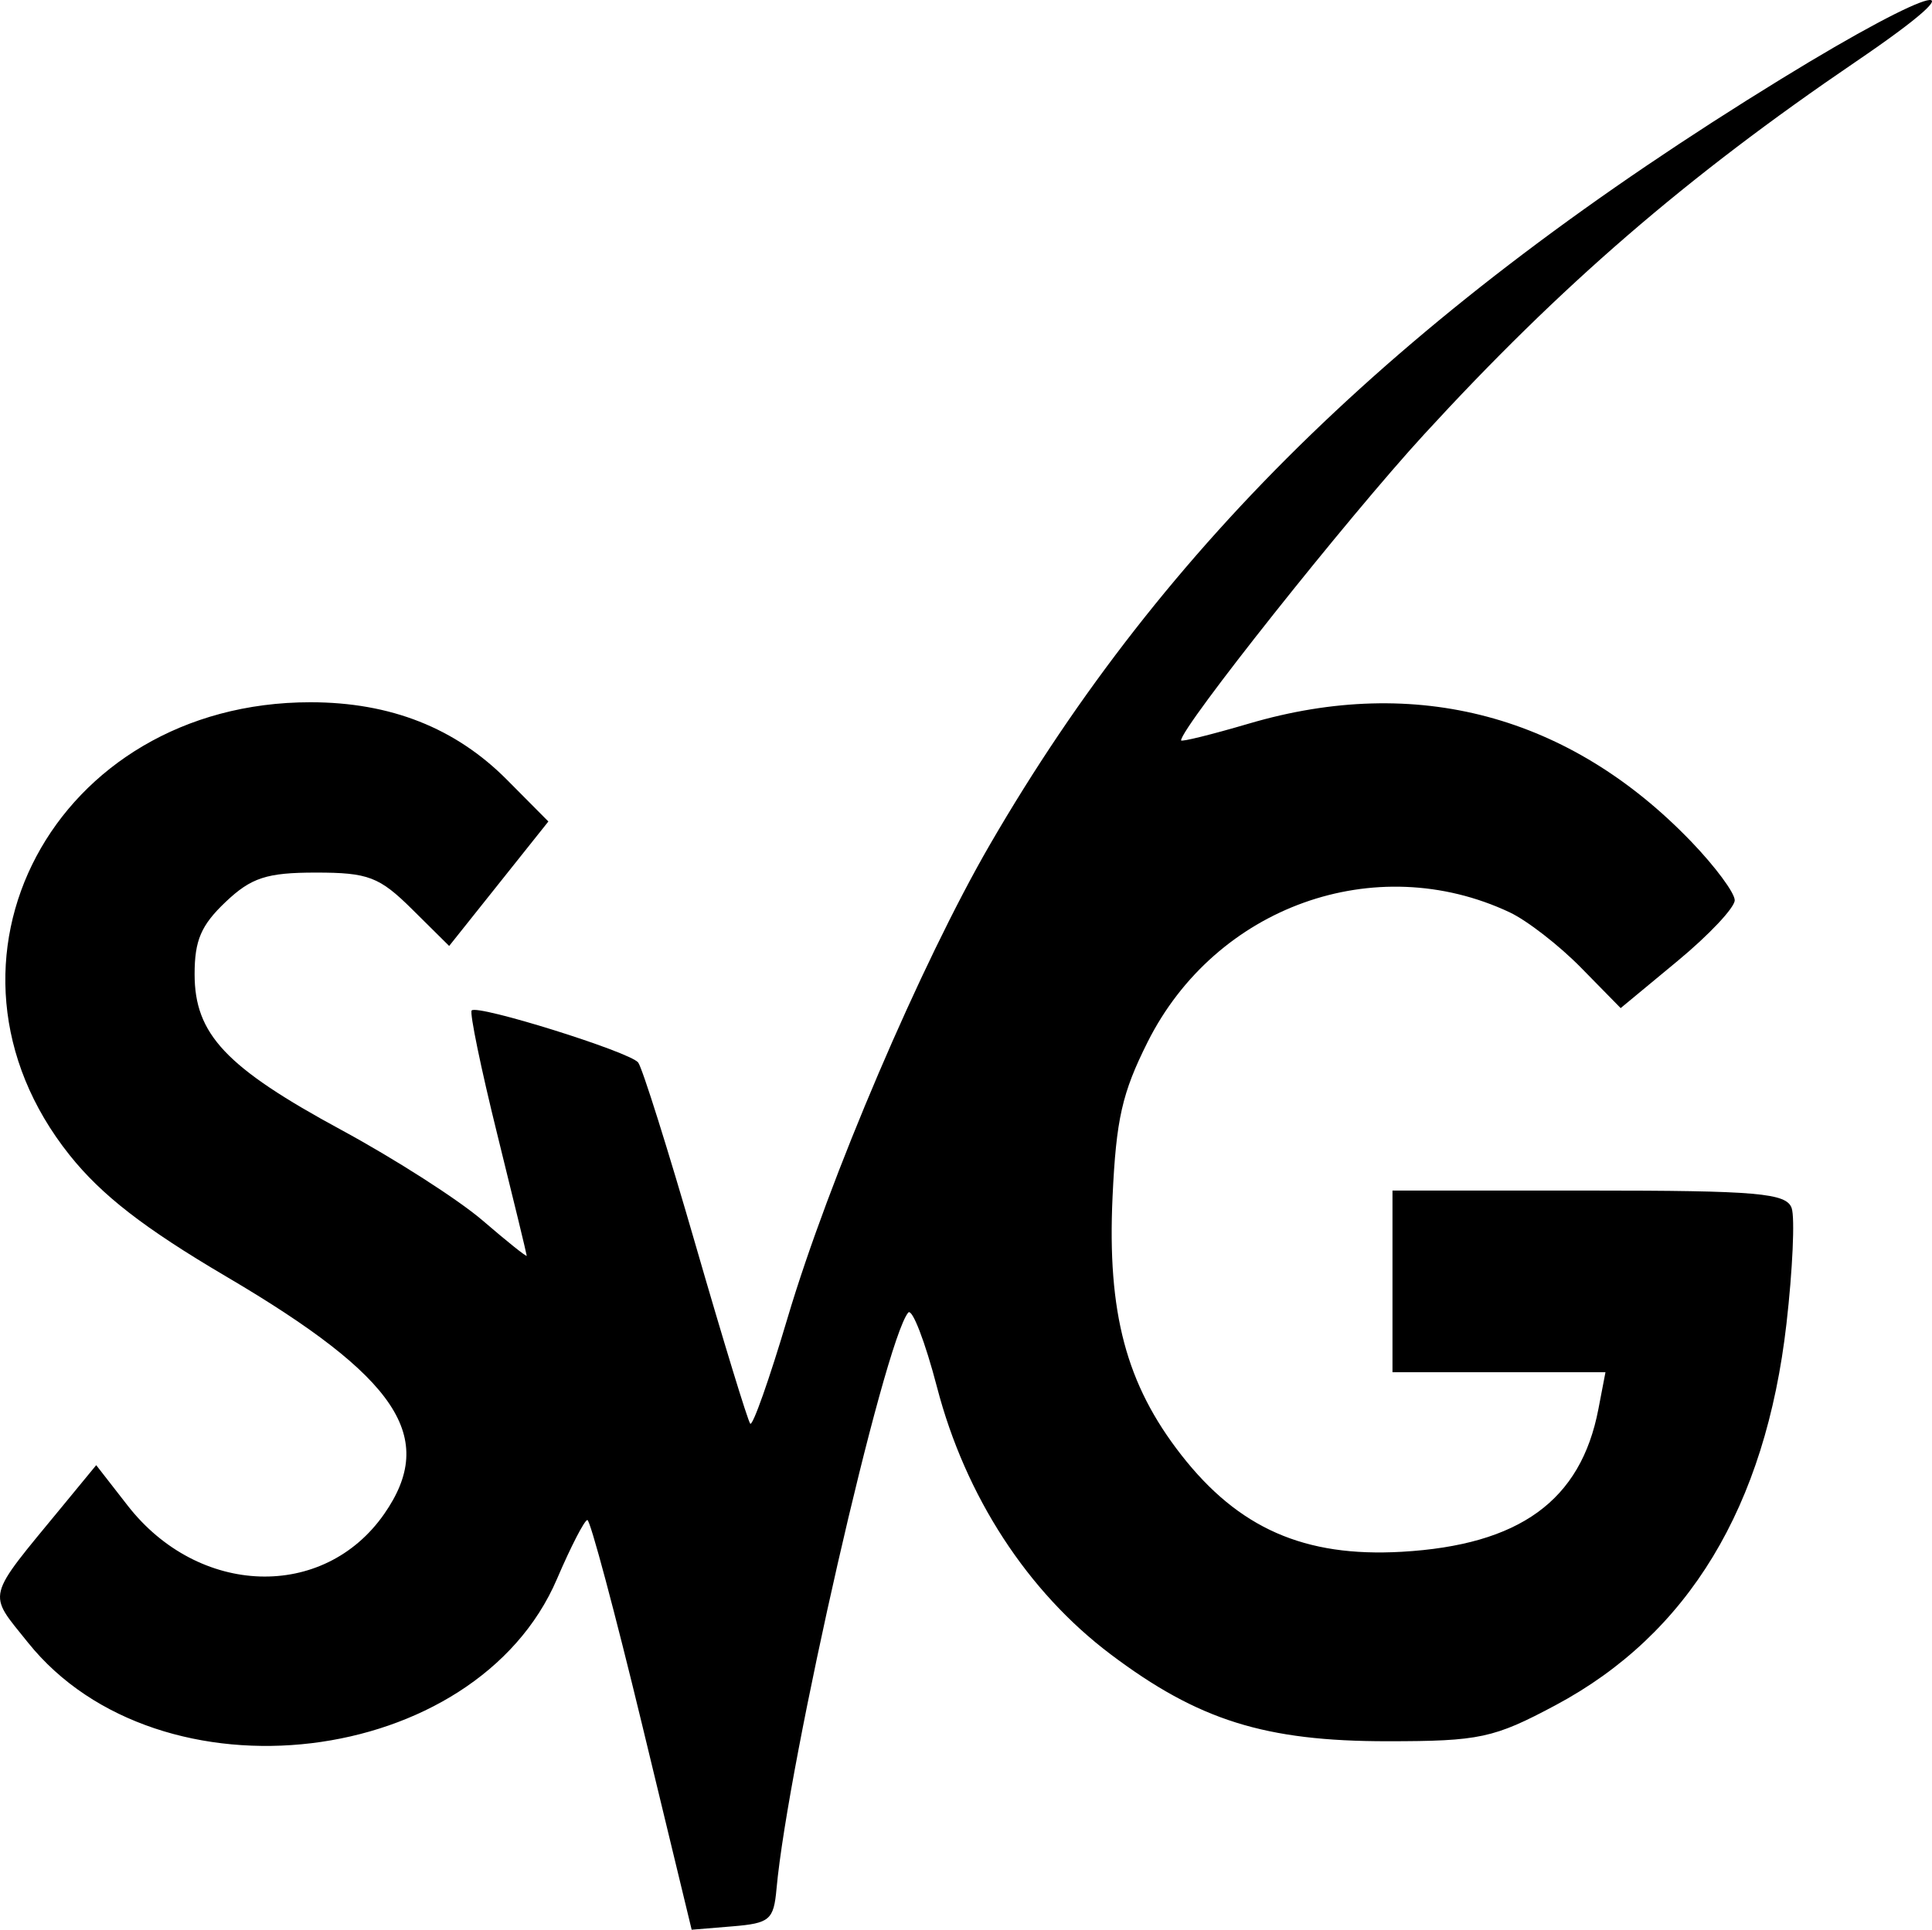 <?xml version="1.0" encoding="UTF-8" standalone="no"?>
<!-- Created with Inkscape (http://www.inkscape.org/) -->

<svg
   xmlns:dc="http://purl.org/dc/elements/1.1/"
   xmlns:cc="http://creativecommons.org/ns#"
   xmlns:rdf="http://www.w3.org/1999/02/22-rdf-syntax-ns#"
   xmlns:svg="http://www.w3.org/2000/svg"
   xmlns="http://www.w3.org/2000/svg"
   xmlns:sodipodi="http://sodipodi.sourceforge.net/DTD/sodipodi-0.dtd"
   xmlns:inkscape="http://www.inkscape.org/namespaces/inkscape"
   version="1.1"
   id="svg10"
   viewBox="0 0 199.058 198.871">
  <path
     d="m 66.16,177.75 c -2.808,-11.616 -5.347,-21.113 -5.642,-21.104 -0.295,0.009 -1.704,2.743 -3.13,6.073 -8.36,19.528 -40.987,23.442 -54.52,6.54 -4.185,-5.227 -4.408,-4.345 3.523,-13.985 l 3.521,-4.28 3.238,4.161 c 7.307,9.39 20.197,9.815 26.432,0.871 C 45.095,148.12 41.011,141.975 23.32,131.562 14.862,126.583 10.462,123.171 7.163,119.03 -8.658,99.175 5.599,72.372 31.981,72.372 c 8.248,0 14.945,2.643 20.258,7.994 l 4.262,4.293 -5.111,6.414 -5.111,6.414 -3.816,-3.781 c -3.376,-3.345 -4.52,-3.781 -9.923,-3.781 -5.057,0 -6.656,0.521 -9.298,3.03 -2.523,2.395 -3.191,3.952 -3.191,7.436 0,6.196 3.217,9.61 15.138,16.068 5.508,2.984 12.057,7.183 14.551,9.332 2.495,2.149 4.533,3.779 4.53,3.622 -0.004,-0.157 -1.373,-5.805 -3.044,-12.551 -1.67,-6.747 -2.853,-12.474 -2.629,-12.727 0.574,-0.647 16.24,4.246 17.152,5.357 0.412,0.502 3.076,8.967 5.921,18.812 2.845,9.845 5.379,18.132 5.63,18.416 0.252,0.284 1.979,-4.611 3.839,-10.878 4.242,-14.293 13.777,-36.6 20.878,-48.842 18.035,-31.093 42.823,-55.082 81.467,-78.842 16.091,-9.893 21.458,-11.143 7.719,-1.797 -17.472,11.885 -30.366,23.021 -44.499,38.432 -7.895,8.609 -25.014,30.171 -25.014,31.506 0,0.18 3.15,-0.599 7.001,-1.732 17.247,-5.076 33.04,-0.856 45.569,12.174 2.46,2.559 4.473,5.274 4.473,6.034 0,0.76 -2.644,3.572 -5.876,6.249 l -5.876,4.867 -4.091,-4.171 c -2.25,-2.294 -5.557,-4.859 -7.348,-5.701 -13.843,-6.506 -30.306,-0.598 -37.309,13.388 -2.623,5.239 -3.231,7.923 -3.603,15.923 -0.557,11.965 1.404,19.335 7.077,26.608 5.906,7.57 12.698,10.556 22.711,9.984 12.151,-0.695 18.456,-5.268 20.267,-14.701 l 0.73,-3.803 H 154.443 143.47 v -9.362 -9.362 h 20.257 c 17.347,0 20.345,0.261 20.874,1.815 0.34,0.998 0.098,6.355 -0.537,11.903 -2.16,18.883 -10.102,32.008 -23.792,39.32 -6.362,3.398 -7.827,3.712 -17.321,3.714 -12.613,0.004 -19.495,-2.158 -28.517,-8.956 -8.571,-6.458 -14.96,-16.286 -17.888,-27.516 -1.23,-4.718 -2.567,-8.184 -2.971,-7.701 -2.482,2.966 -12.378,46.275 -13.57,59.389 -0.291,3.197 -0.696,3.542 -4.53,3.86 l -4.211,0.349 z"
     id="path20"
     inkscape:connector-curvature="0" />
</svg>

